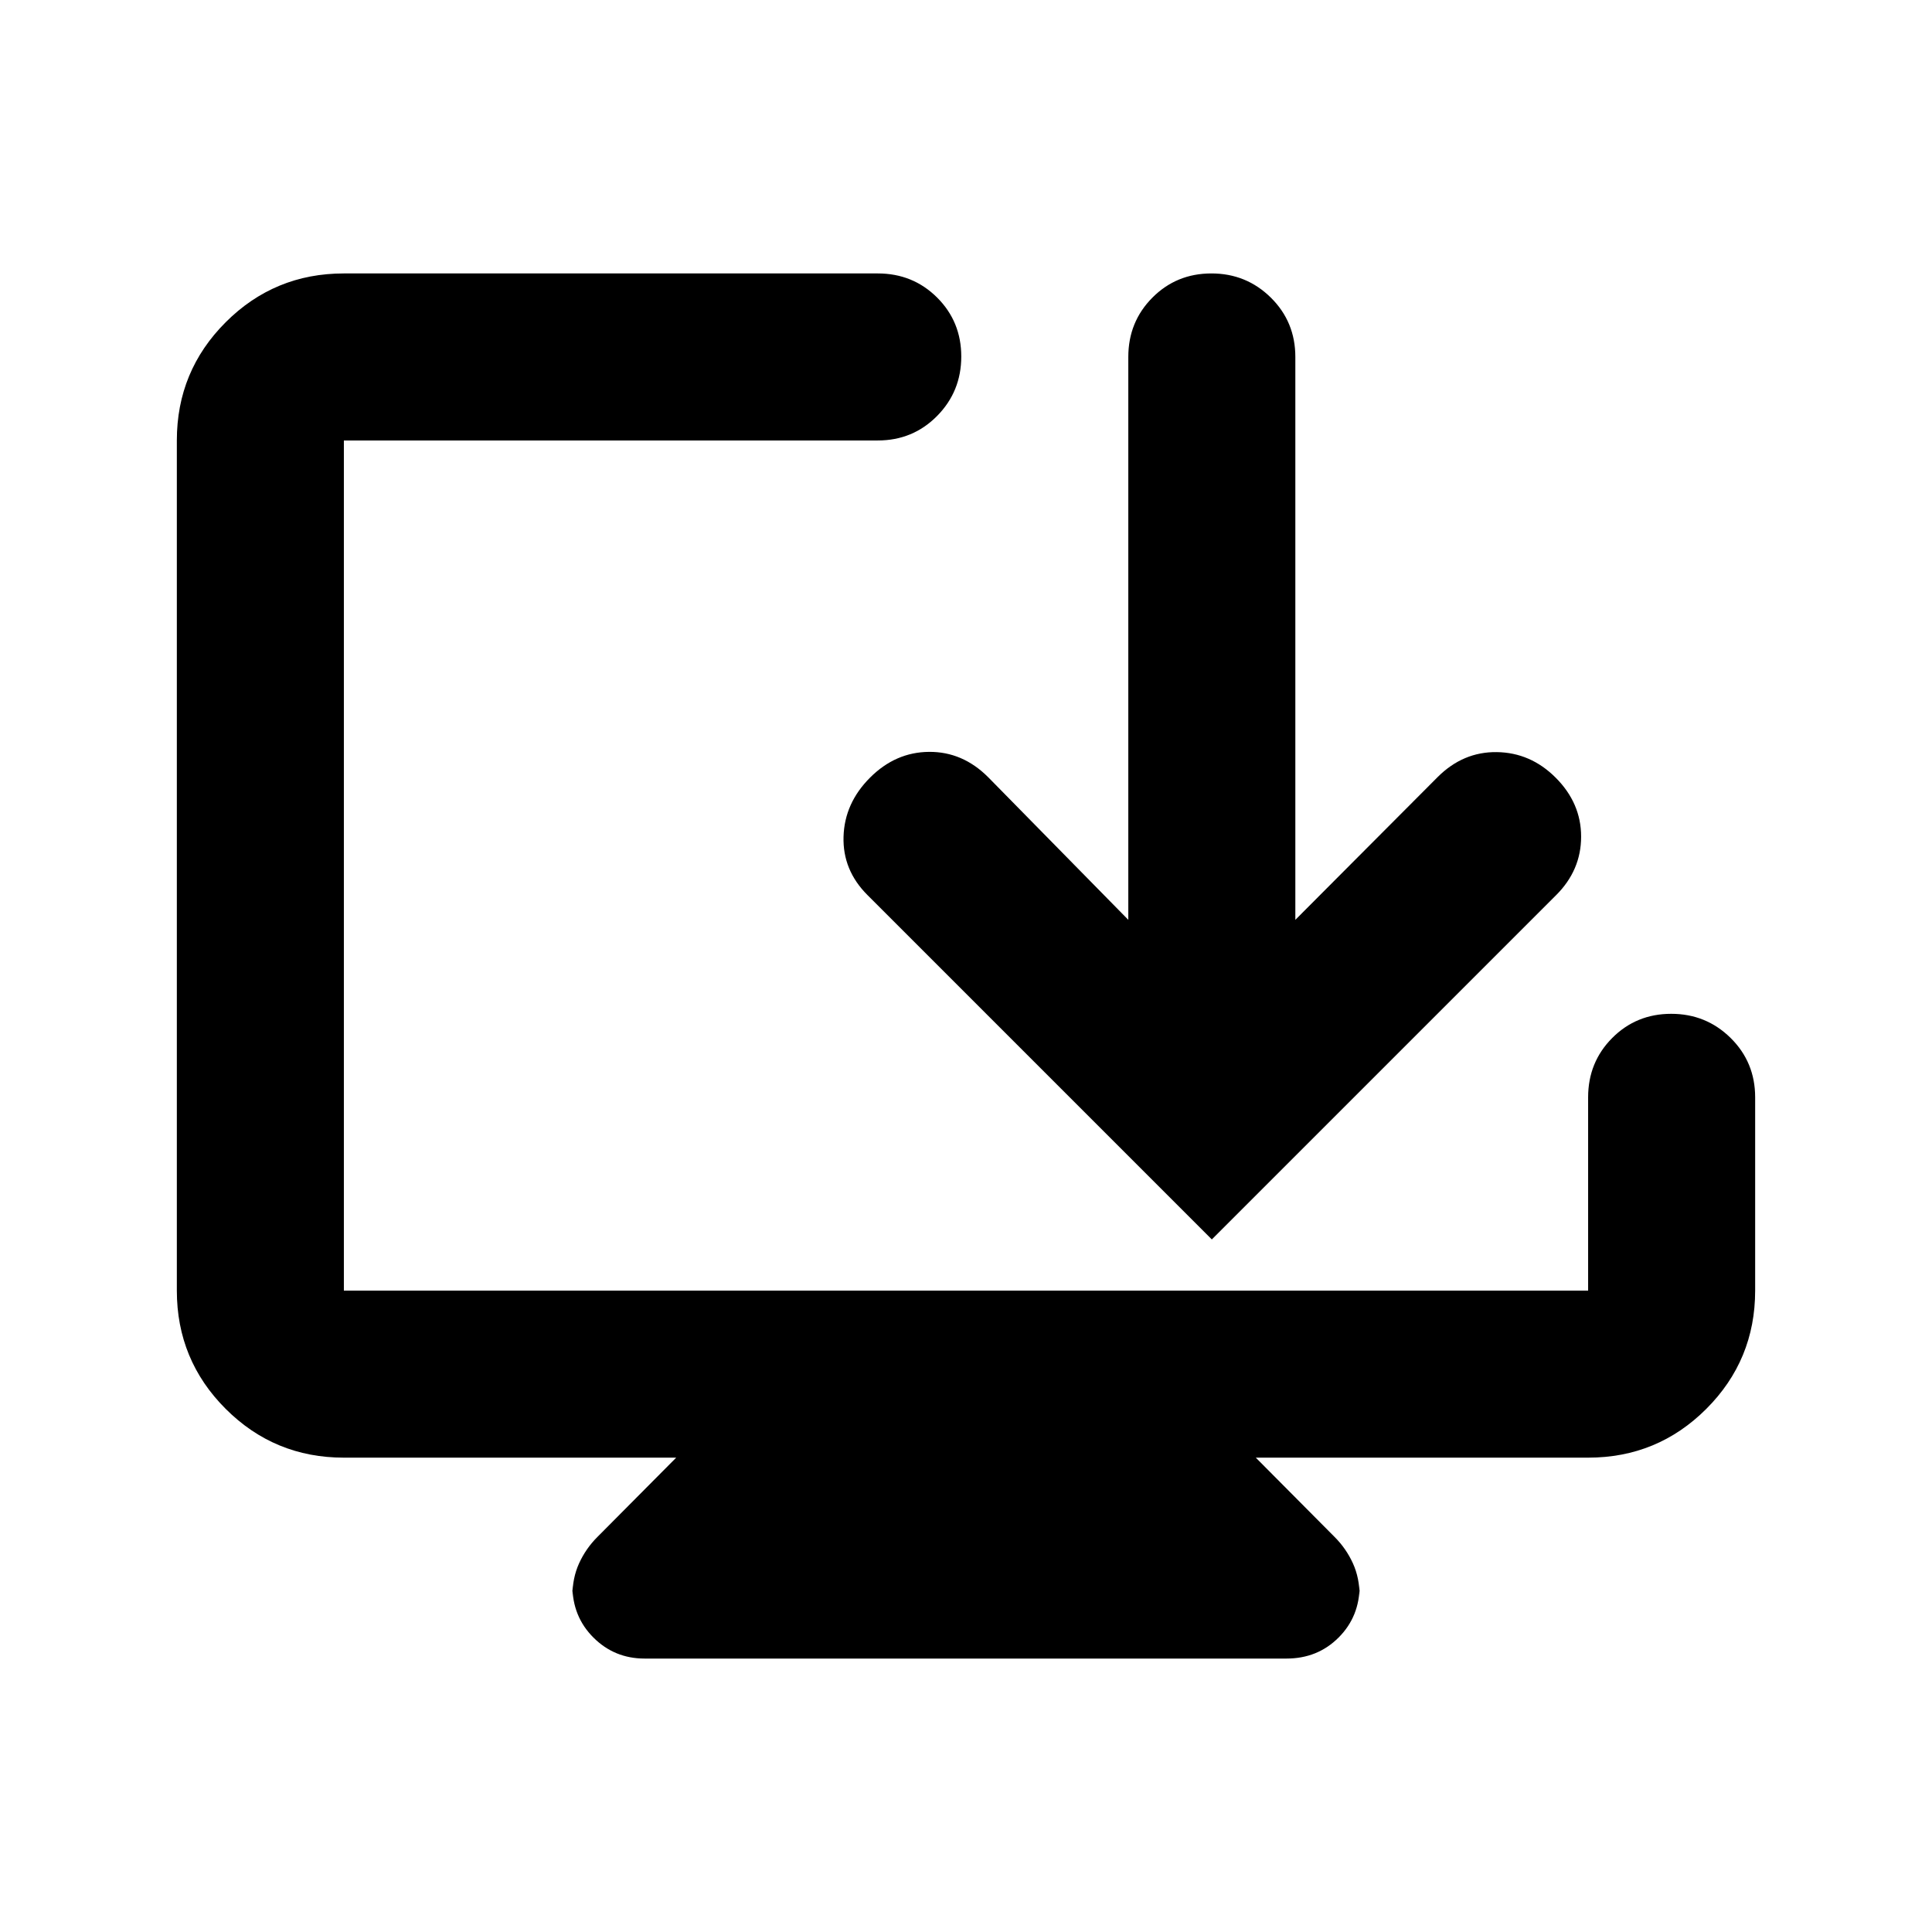 <svg xmlns="http://www.w3.org/2000/svg" height="20" viewBox="0 -960 960 960" width="20"><path d="M170.87-235.7q-34.48 0-58.74-24.25-24.26-24.26-24.26-58.75v-422.43q0-34.48 24.26-58.74 24.26-24.26 58.74-24.26h265.28q17.45 0 29.48 11.96 12.02 11.97 12.02 29.33t-12.02 29.54q-12.03 12.17-29.48 12.17H170.87v422.43h618.26v-96.04q0-17.45 11.96-29.48 11.97-12.02 29.33-12.02t29.54 12.02q12.17 12.03 12.17 29.48v96.04q0 34.49-24.26 58.75-24.26 24.25-58.74 24.25H624l39.15 39.4q5.72 5.71 9.08 13.05 3.36 7.34 3.36 16.53v-5.5q0 15.46-10.45 25.91-10.44 10.44-25.9 10.44H320.3q-14.97 0-25.43-10.44-10.46-10.45-10.46-25.91v5.5q0-9.19 3.36-16.53 3.36-7.34 9.08-13.05L336-235.7H170.87Zm389.78-267.24v-279.69q0-17.45 11.97-29.48 11.96-12.02 29.32-12.02t29.54 12.02q12.17 12.03 12.17 29.48v279.69l70.68-70.91q12.67-12.67 29.44-12.43 16.77.24 29.21 12.67 12.67 12.67 12.67 29.33 0 16.65-12.37 29.02L602.15-344.13 431.03-515.26q-12.38-12.37-11.88-29.02.5-16.66 13.18-29.33 12.67-12.67 29.32-12.79 16.65-.12 29.33 12.55l69.67 70.91Z"/></svg>
